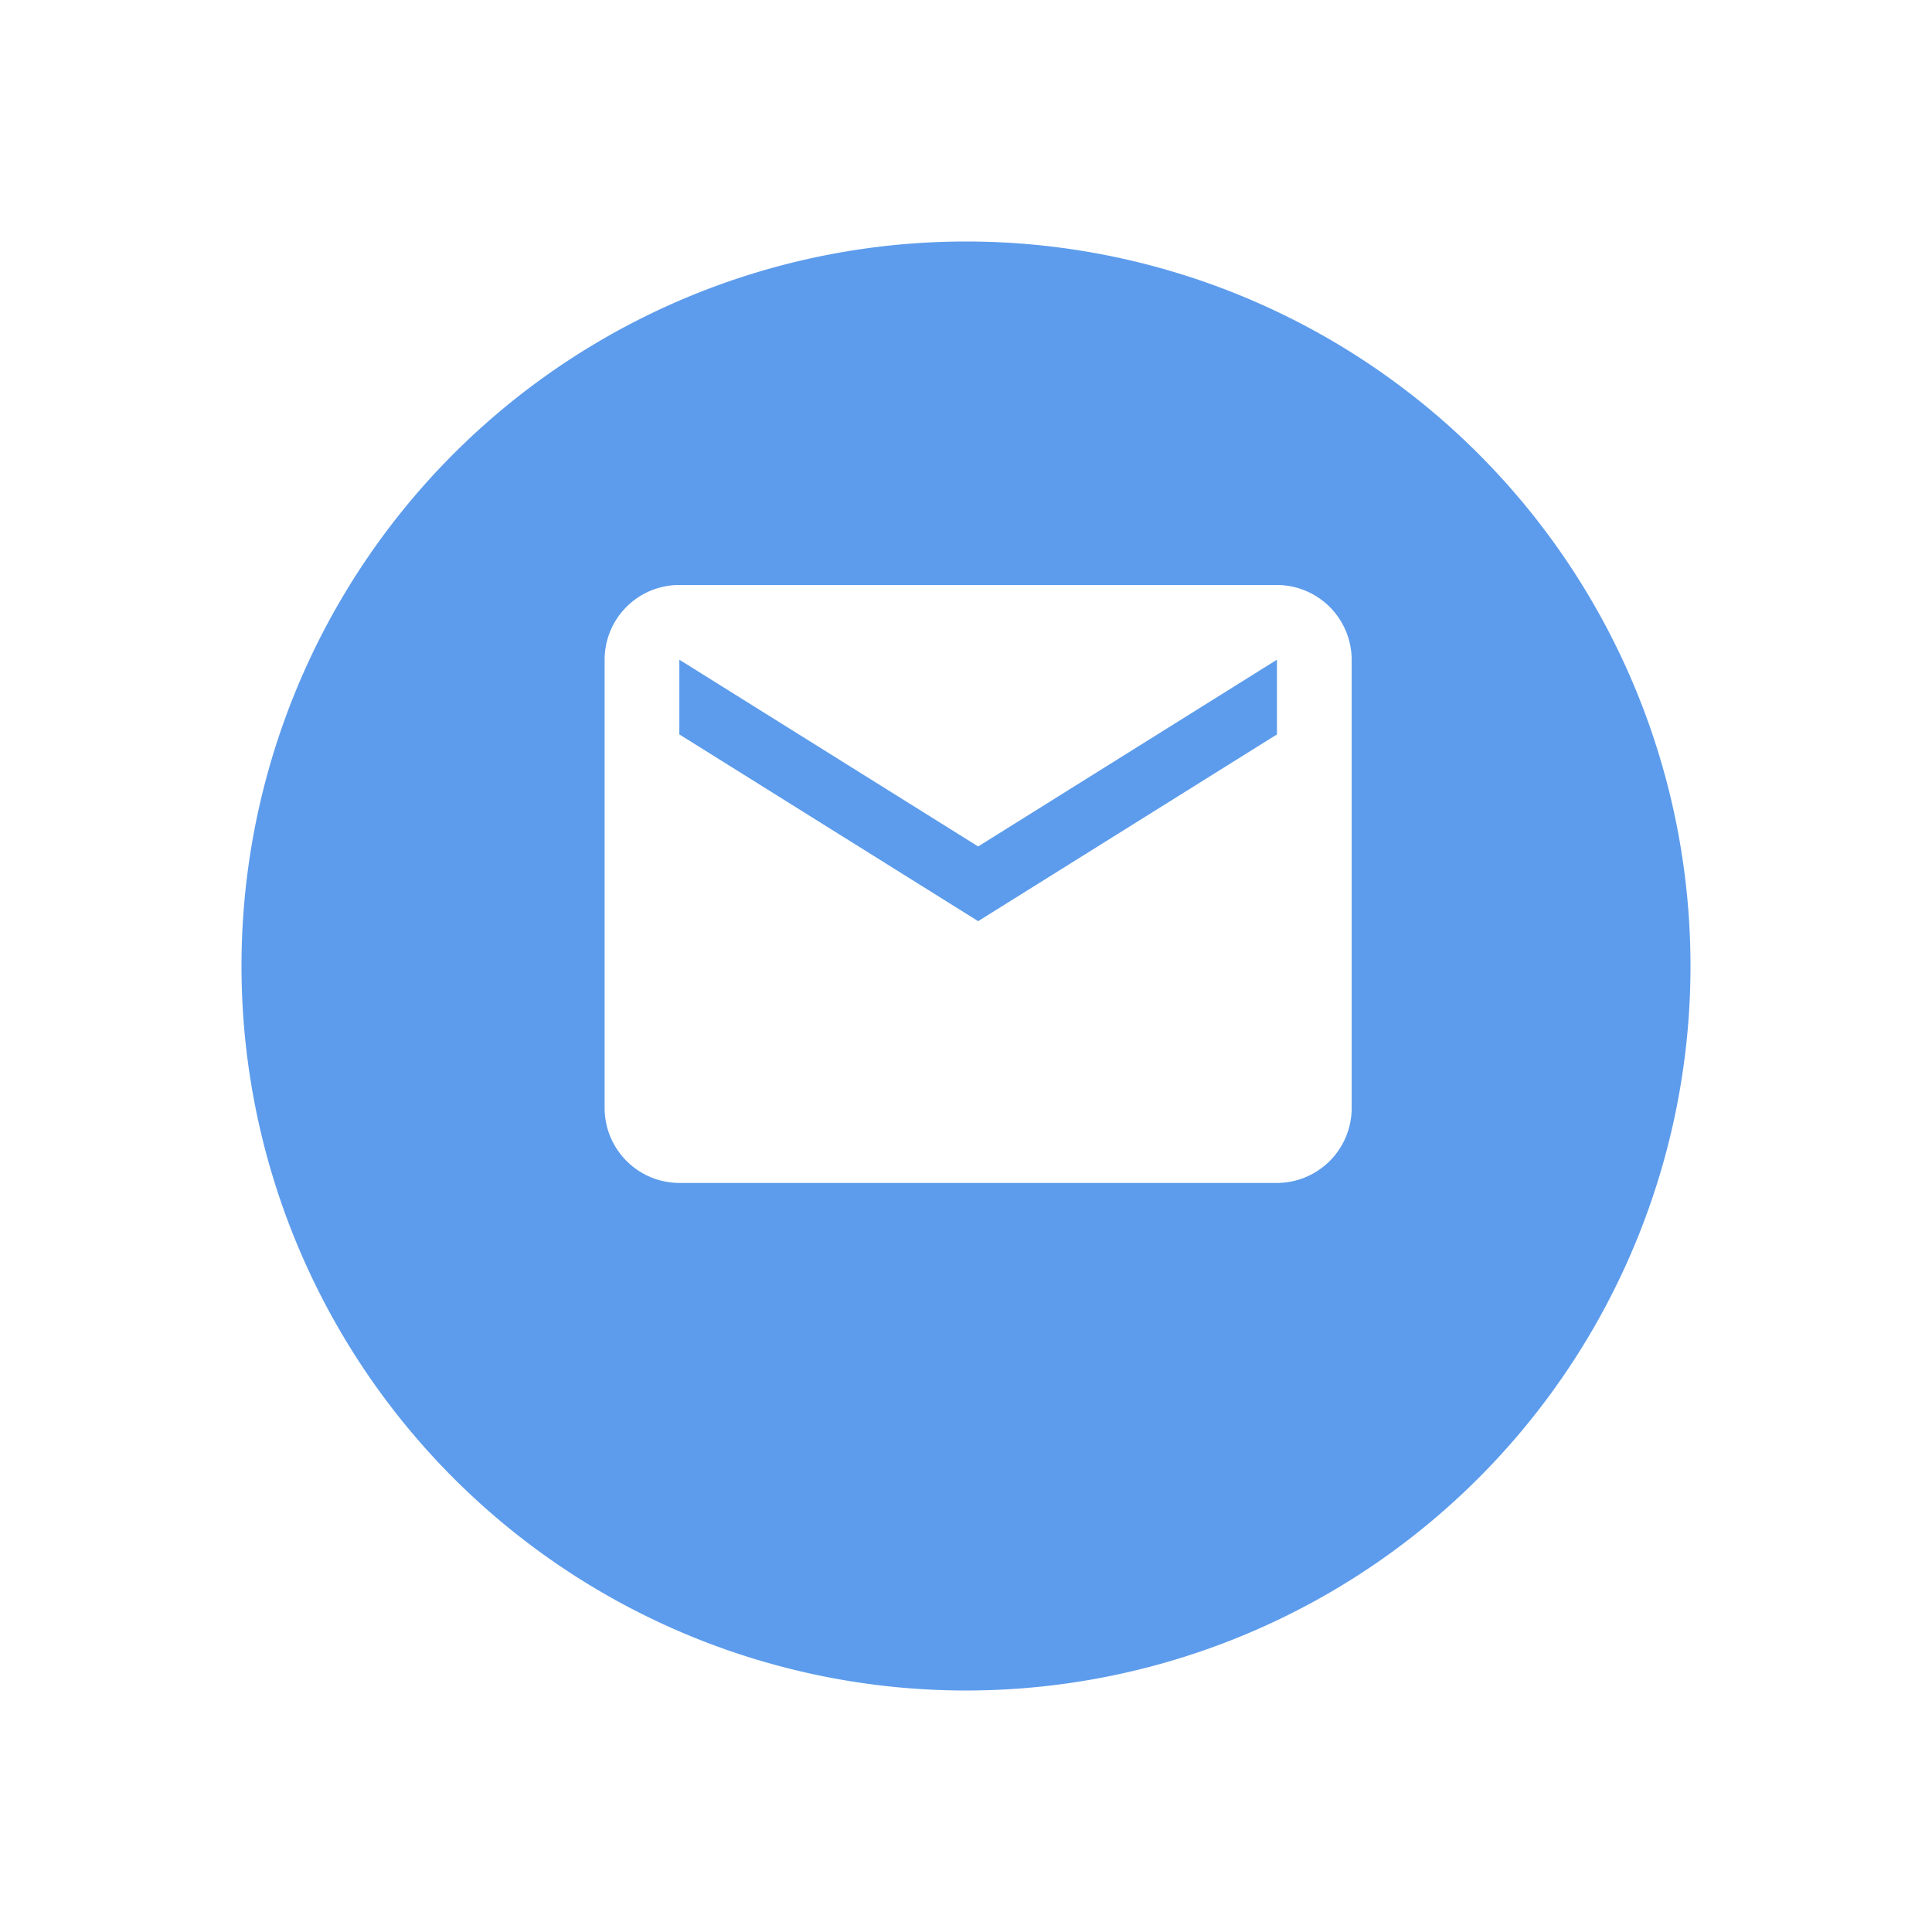 <svg xmlns="http://www.w3.org/2000/svg" xmlns:xlink="http://www.w3.org/1999/xlink" width="24" height="24" viewBox="0 0 24 24">
  <defs>
    <filter id="Path_824" x="0" y="0" width="24" height="24" filterUnits="userSpaceOnUse">
      <feOffset dy="1" input="SourceAlpha"/>
      <feGaussianBlur stdDeviation="1" result="blur"/>
      <feFlood flood-opacity="0.102"/>
      <feComposite operator="in" in2="blur"/>
      <feComposite in="SourceGraphic"/>
    </filter>
  </defs>
  <g id="Group_1677" data-name="Group 1677" transform="translate(3 2)">
    <g id="Group_1158" data-name="Group 1158">
      <g transform="matrix(1, 0, 0, 1, -3, -2)" filter="url(#Path_824)">
        <path id="Path_824-2" data-name="Path 824" d="M9,0A9,9,0,1,1,0,9,9,9,0,0,1,9,0Z" transform="translate(3 2)" fill="#5d9cec"/>
      </g>
      <path id="Path_899" data-name="Path 899" d="M8.352,0H.928A.927.927,0,0,0,0,.928L0,6.5a.931.931,0,0,0,.928.928H8.352A.931.931,0,0,0,9.28,6.5V.928A.931.931,0,0,0,8.352,0Zm0,1.856L4.64,4.176.928,1.856V.928L4.64,3.248,8.352.928Z" transform="translate(4.511 5.267)" fill="#fff"/>
    </g>
  </g>
</svg>
